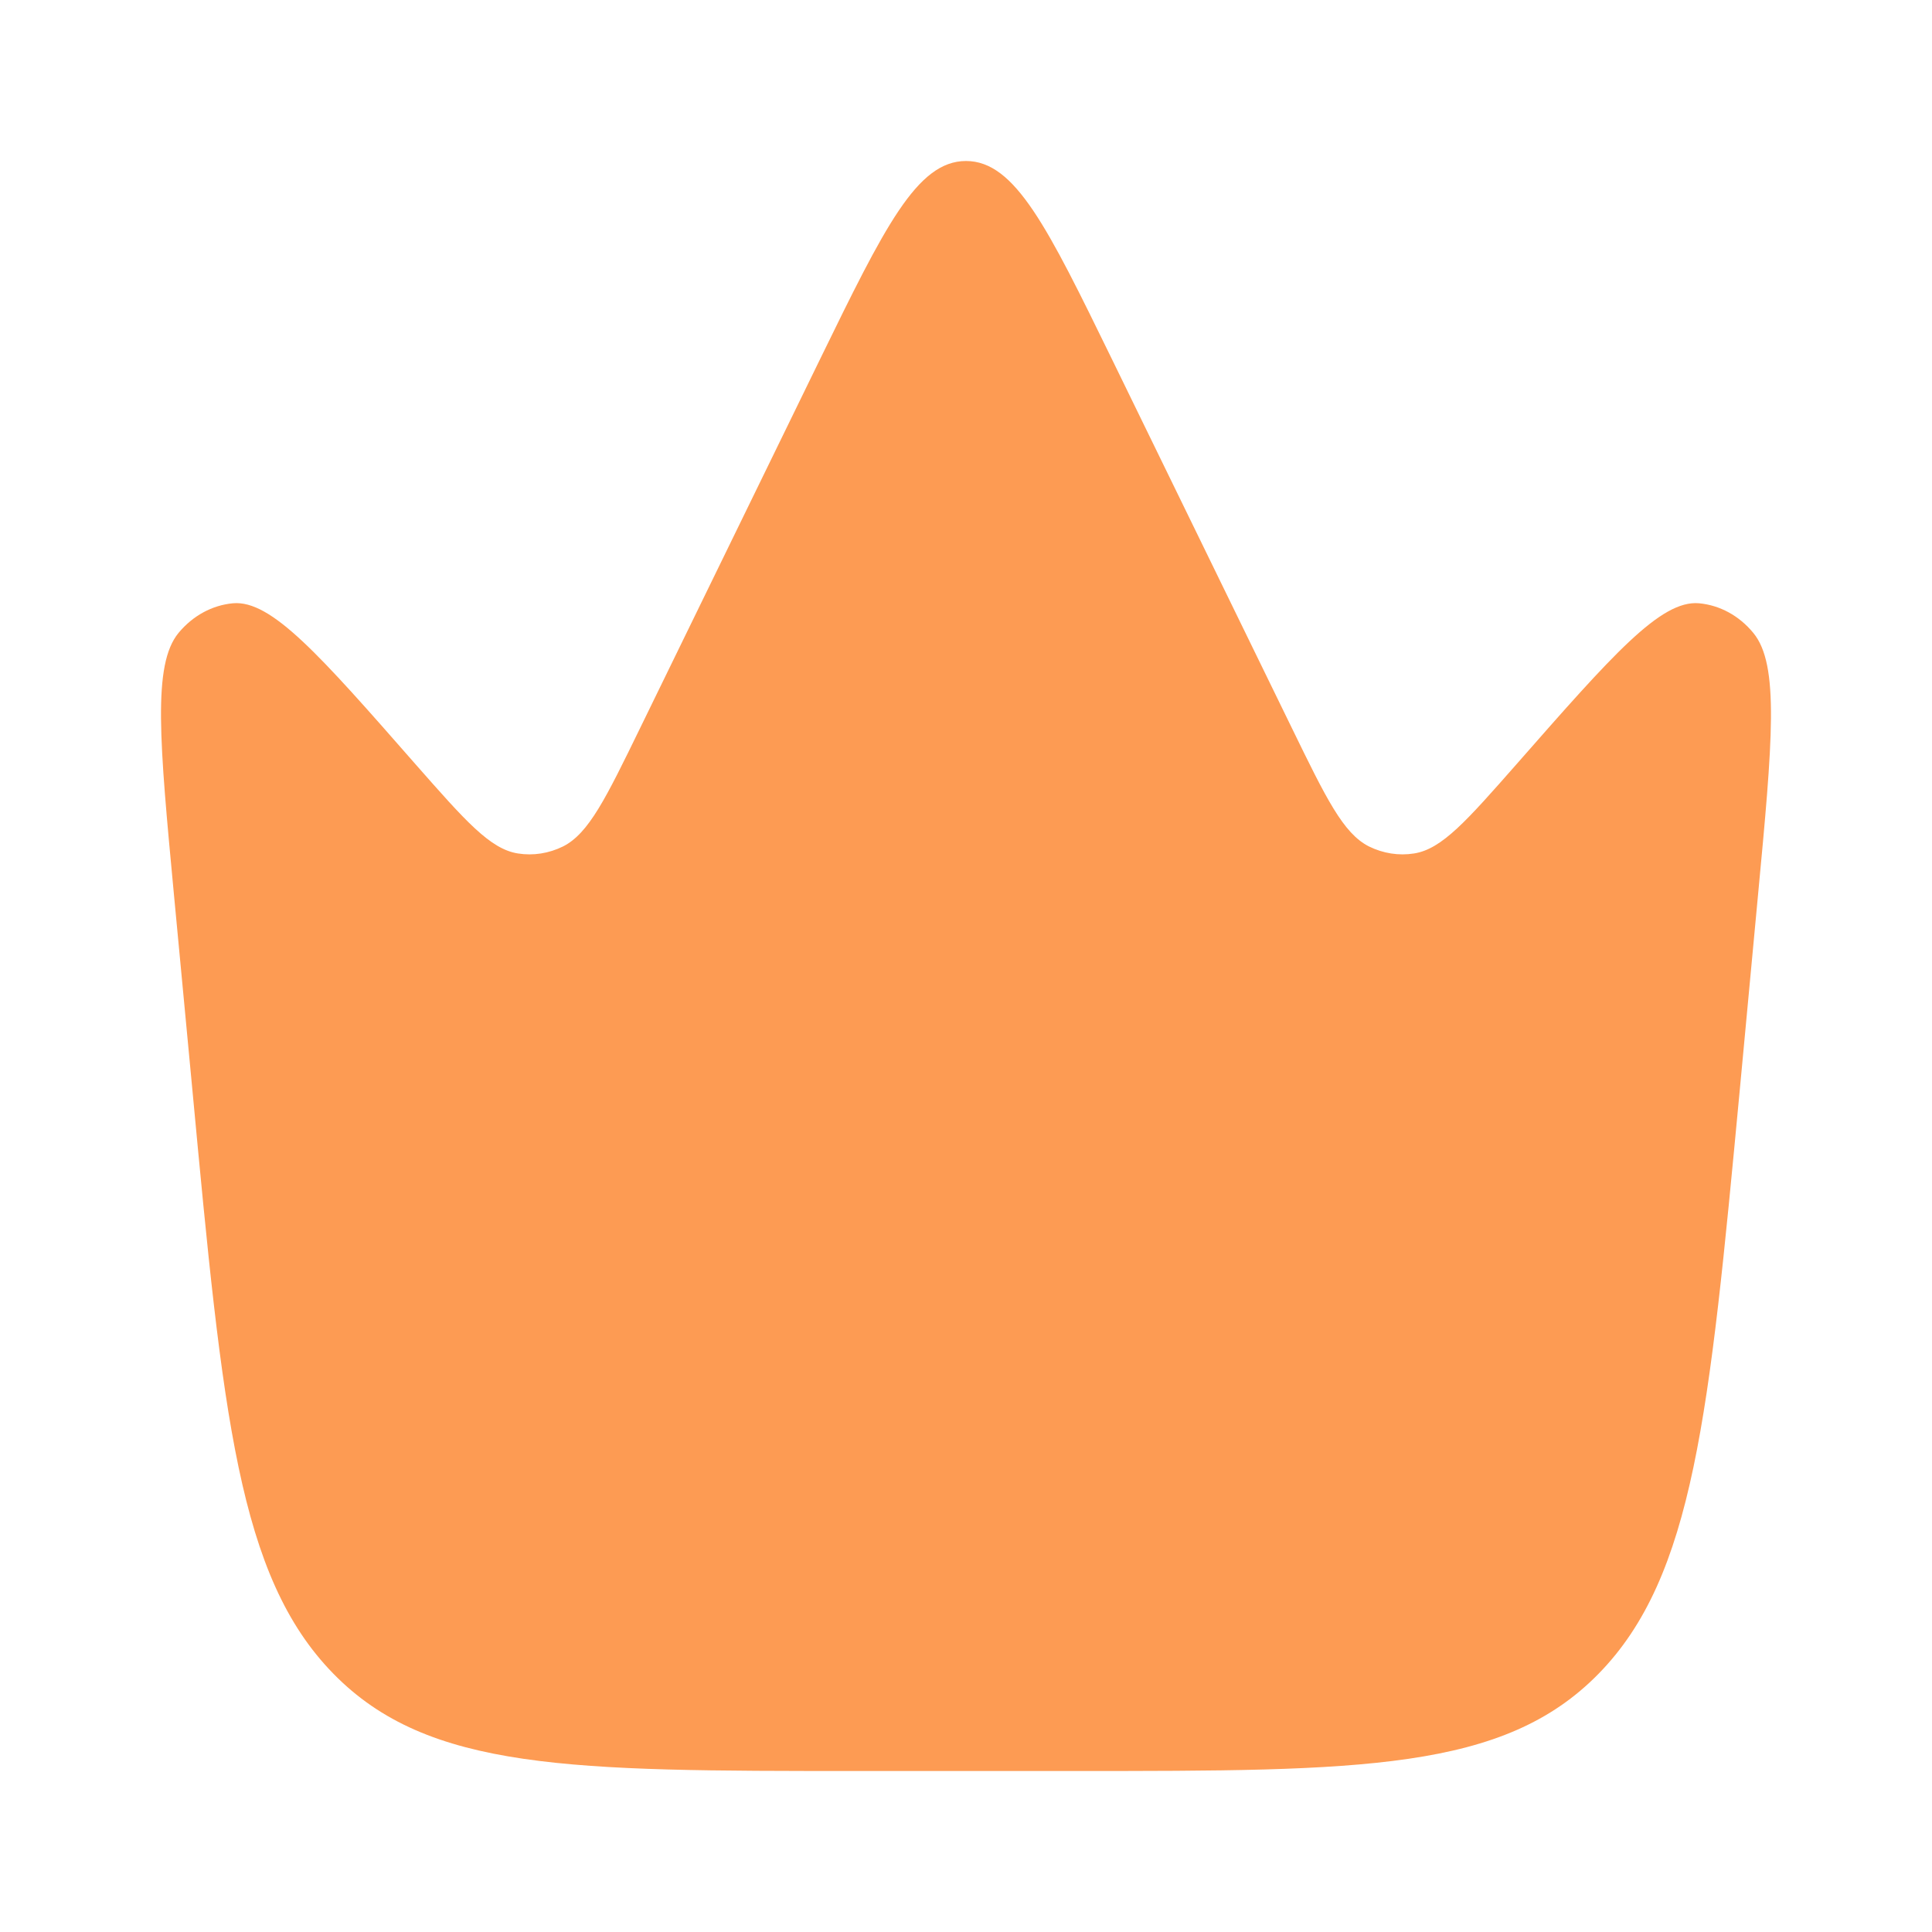 <svg width="12" height="12" viewBox="0 0 12 12" fill="none" xmlns="http://www.w3.org/2000/svg">
<path d="M10.805 6.781L10.919 5.563C11.009 4.607 11.054 4.129 10.89 3.931C10.802 3.824 10.682 3.759 10.553 3.747C10.315 3.726 10.017 4.066 9.419 4.747C9.11 5.098 8.956 5.274 8.783 5.301C8.688 5.316 8.591 5.301 8.502 5.257C8.343 5.176 8.237 4.959 8.025 4.524L6.907 2.232C6.506 1.411 6.305 1 6 1C5.695 1 5.494 1.411 5.093 2.232L3.975 4.524C3.763 4.959 3.657 5.176 3.498 5.257C3.409 5.301 3.312 5.316 3.217 5.301C3.044 5.274 2.89 5.098 2.581 4.747C1.984 4.066 1.685 3.726 1.447 3.747C1.318 3.759 1.198 3.824 1.109 3.931C0.946 4.129 0.991 4.607 1.081 5.563L1.196 6.781C1.384 8.787 1.479 9.79 2.07 10.395C2.661 11 3.548 11 5.32 11H6.68C8.452 11 9.339 11 9.93 10.395C10.521 9.79 10.616 8.787 10.805 6.781Z" fill="#FD9B53"/>
</svg>
